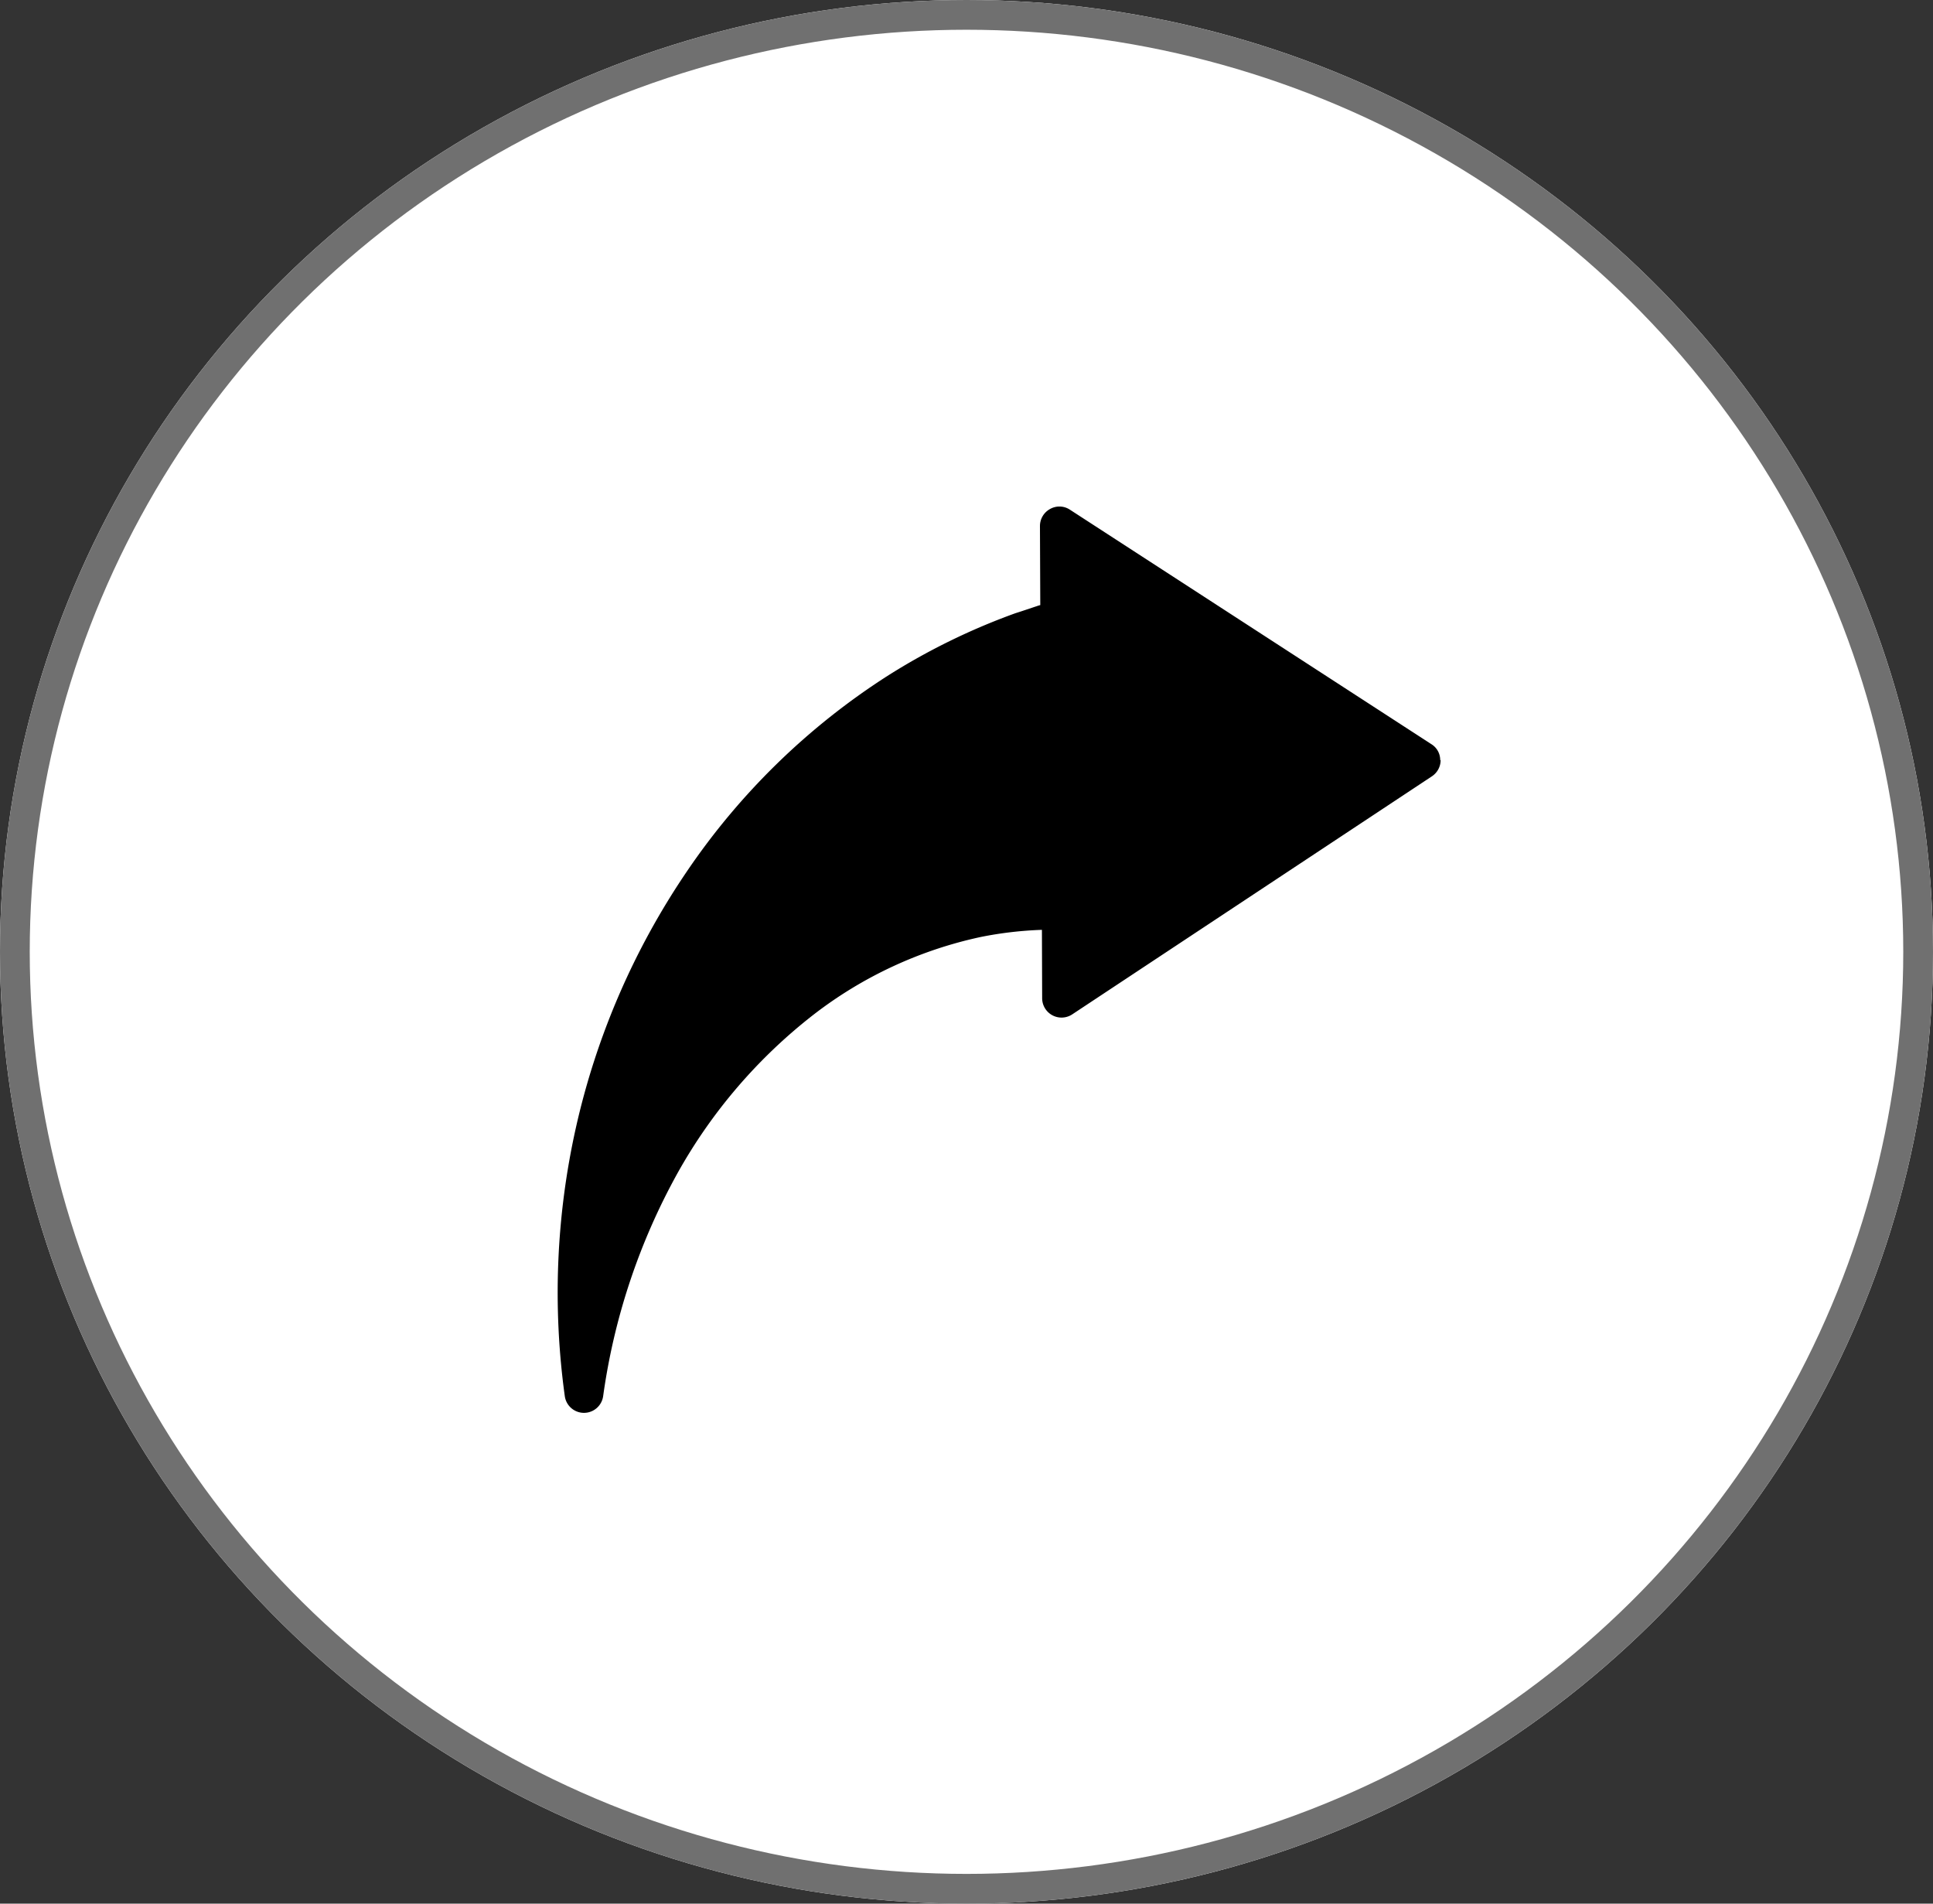 <svg xmlns="http://www.w3.org/2000/svg" width="65" height="64" viewBox="0 0 65 64">
  <rect x="0" y="0" width="65" height="64" fill="#333333" stroke="none"/>
  <g id="share" transform="translate(-927 -936)">
    <g id="Ellipse_27" data-name="Ellipse 27" transform="translate(927 936)" fill="#fff" stroke="#707070" stroke-width="1">
      <ellipse cx="32.5" cy="32" rx="32.5" ry="32" stroke="none"/>
      <ellipse cx="32.5" cy="32" rx="32" ry="31.5" fill="none"/>
    </g>
    <g id="noun-share-3772168" transform="translate(945.75 953.029)">
      <path id="Path_3297" data-name="Path 3297" d="M161.5,64.532a.625.625,0,0,0-.3-.537L149.043,56.11a.638.638,0,0,0-.663-.019.651.651,0,0,0-.339.571l.011,2.659c-.038.011-.072.019-.111.034-.232.076-.461.156-.728.24a21.957,21.957,0,0,0-4.3,2.107,23.383,23.383,0,0,0-6.769,6.609,25.076,25.076,0,0,0-3.71,8.59,25.407,25.407,0,0,0-.37,9.021.651.651,0,0,0,1.288,0,21.586,21.586,0,0,1,2.5-7.5,17.619,17.619,0,0,1,4.583-5.337,14,14,0,0,1,5.615-2.606,12.59,12.59,0,0,1,2.057-.24l.008,2.309a.652.652,0,0,0,1.005.537l12.1-8.007a.653.653,0,0,0,.294-.545Z" transform="translate(-131.821 -56.007)"/>
    </g>
  </g>
</svg>
